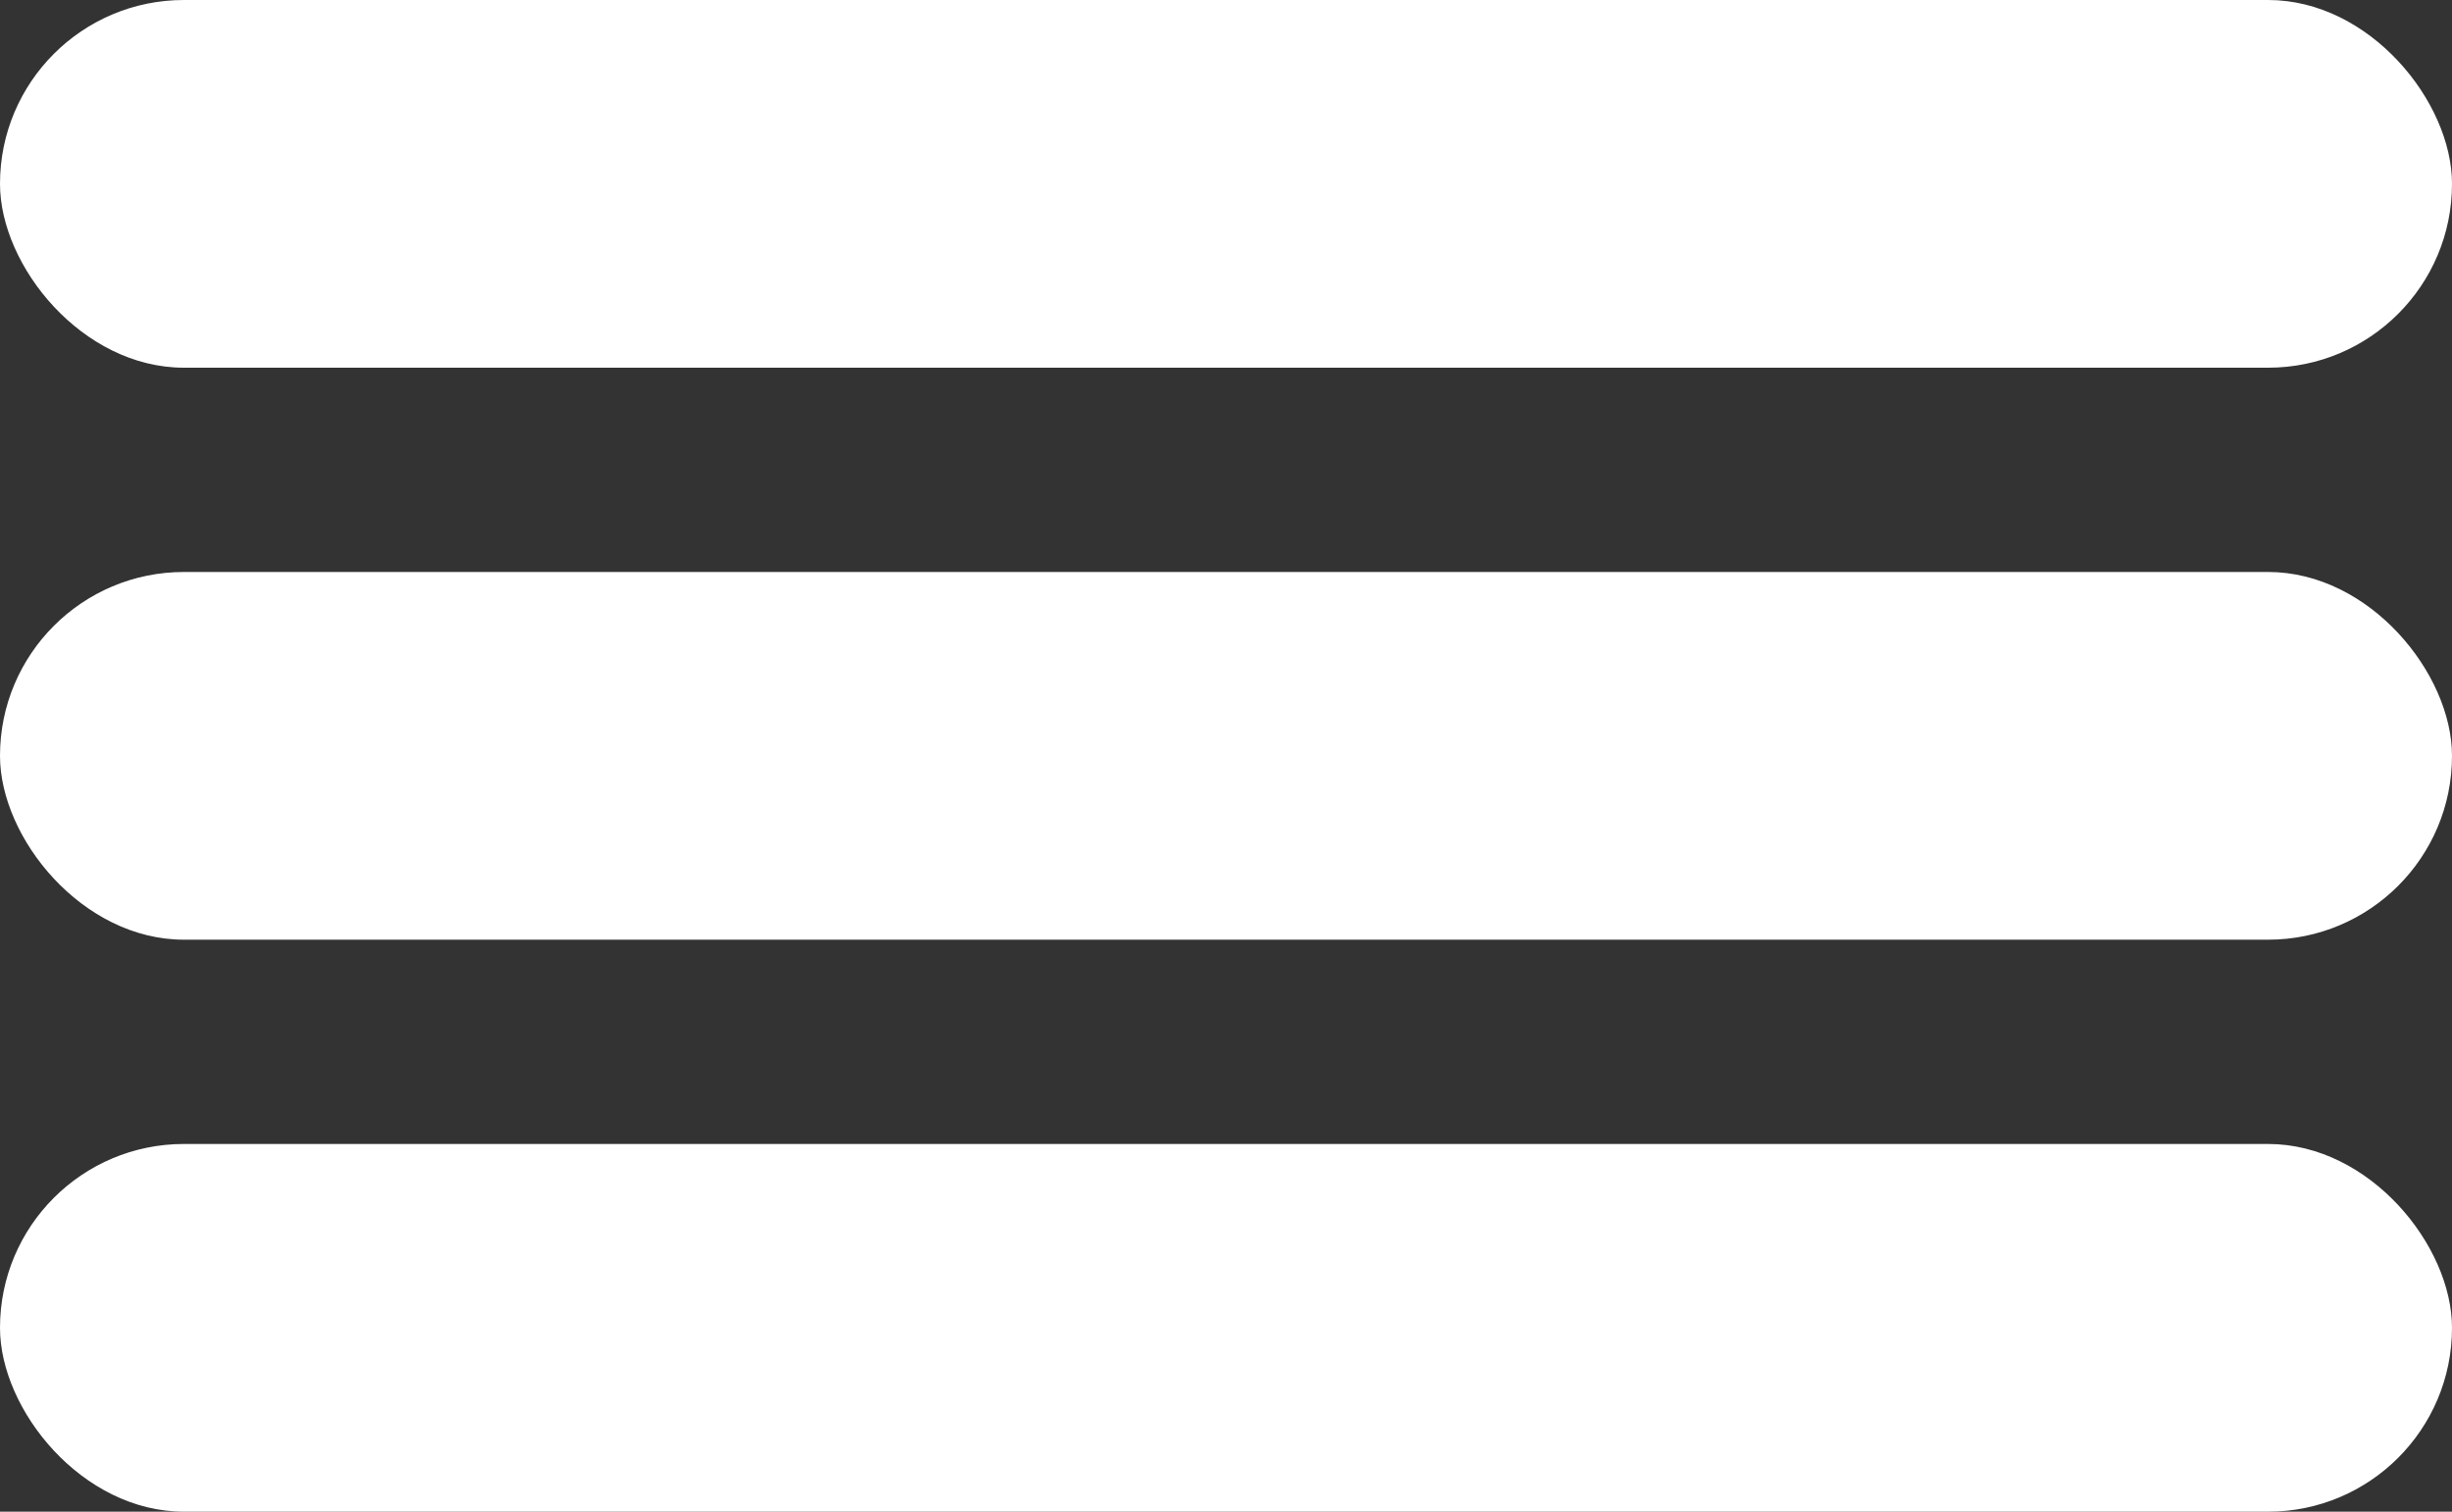 <svg width="60" height="37" viewBox="0 0 60 37" fill="none" xmlns="http://www.w3.org/2000/svg">
<rect x="0" y="0" width="60" height="37" fill="#333333" stroke="none"/>
<rect width="60" height="9" rx="4.5" fill="white"/>
<rect y="14" width="60" height="9" rx="4.5" fill="white"/>
<rect y="28" width="60" height="9" rx="4.5" fill="white"/>
</svg>
